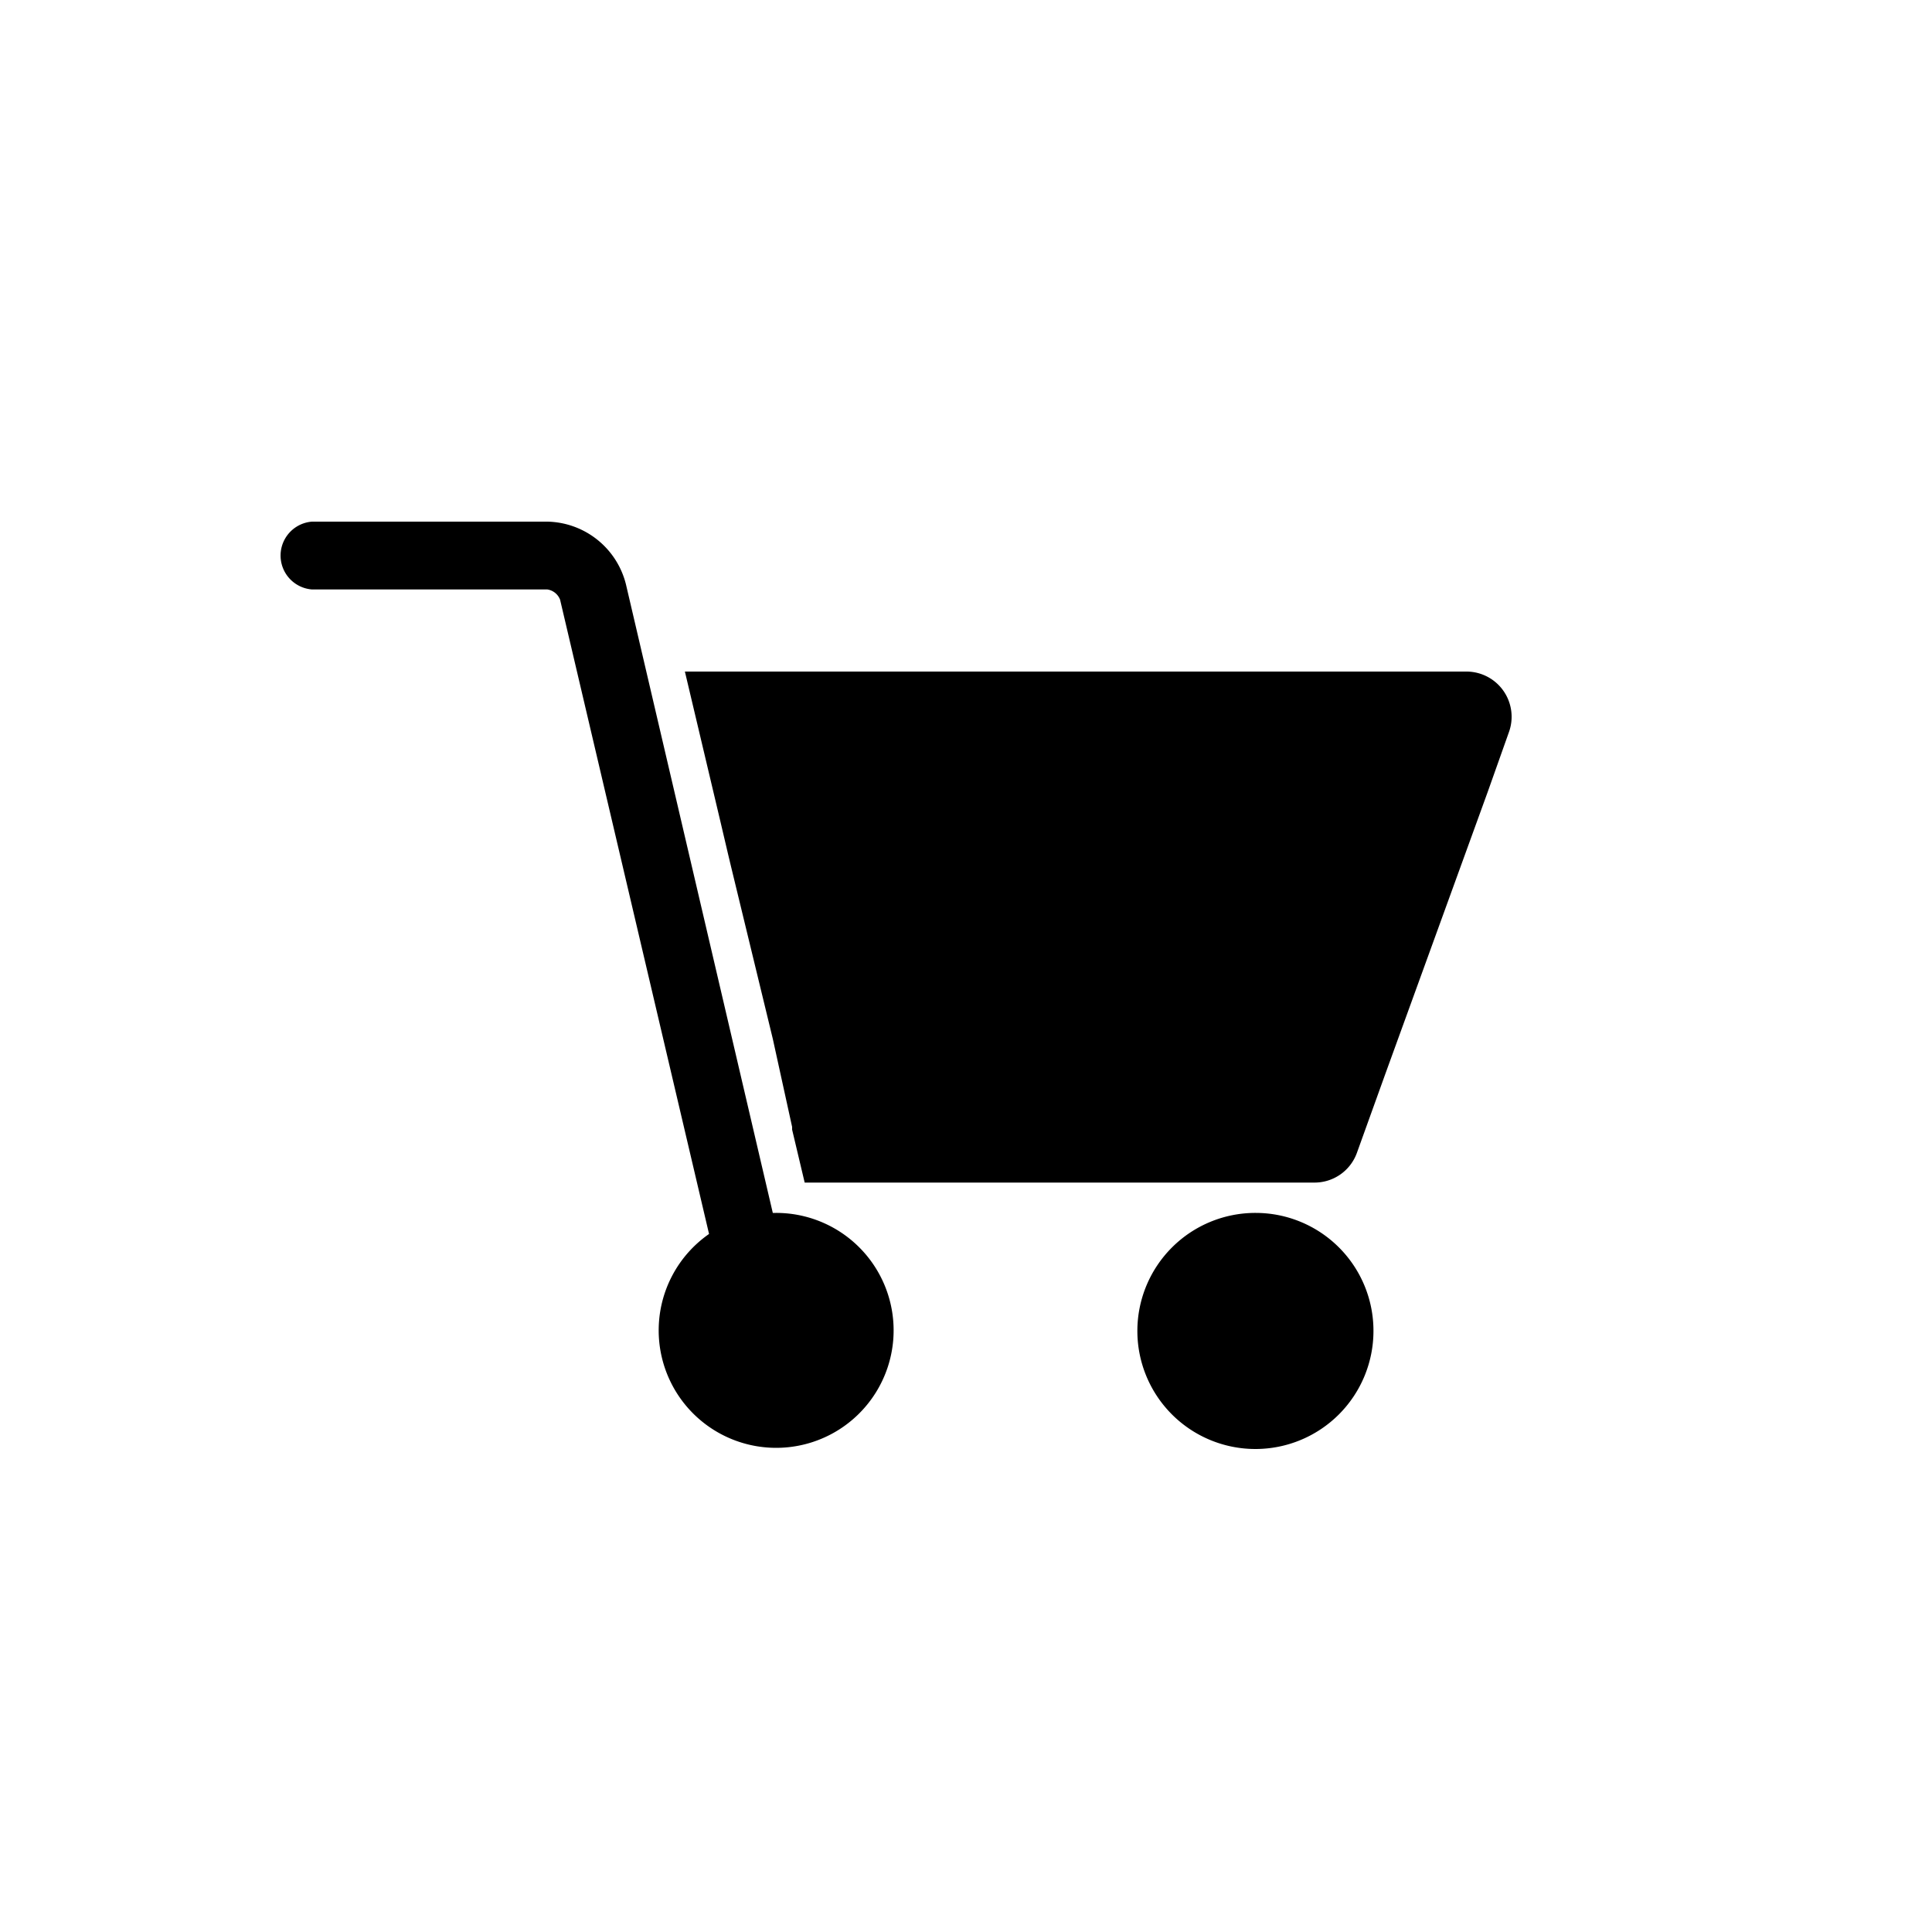 <svg xmlns="http://www.w3.org/2000/svg" viewBox="0 0 100 100"><defs></defs><g id="Vrstva_1" data-name="Vrstva 1"><path class="cls-1" d="M65,62.78a6.11,6.11,0,1,0,6.09,6.11A6.1,6.1,0,0,0,65,62.78"/><path class="cls-1" d="M40.17,62.78H40L32.4,30.25A4.28,4.28,0,0,0,28.33,27H16.15a1.76,1.76,0,0,0,0,3.51H28.33a.84.84,0,0,1,.66.53L36.7,63.87a6.08,6.08,0,1,0,3.47-1.09"/><path class="cls-1" d="M75.91,34.76H35.45l1.84,7.77.39,1.66.16.67L40,53.77,41,58.33l0,.14.65,2.74H68.05a2.33,2.33,0,0,0,2.18-1.53l1.48-4.11L77,41,78.1,37.9a2.34,2.34,0,0,0-2.19-3.14"/></g></svg>